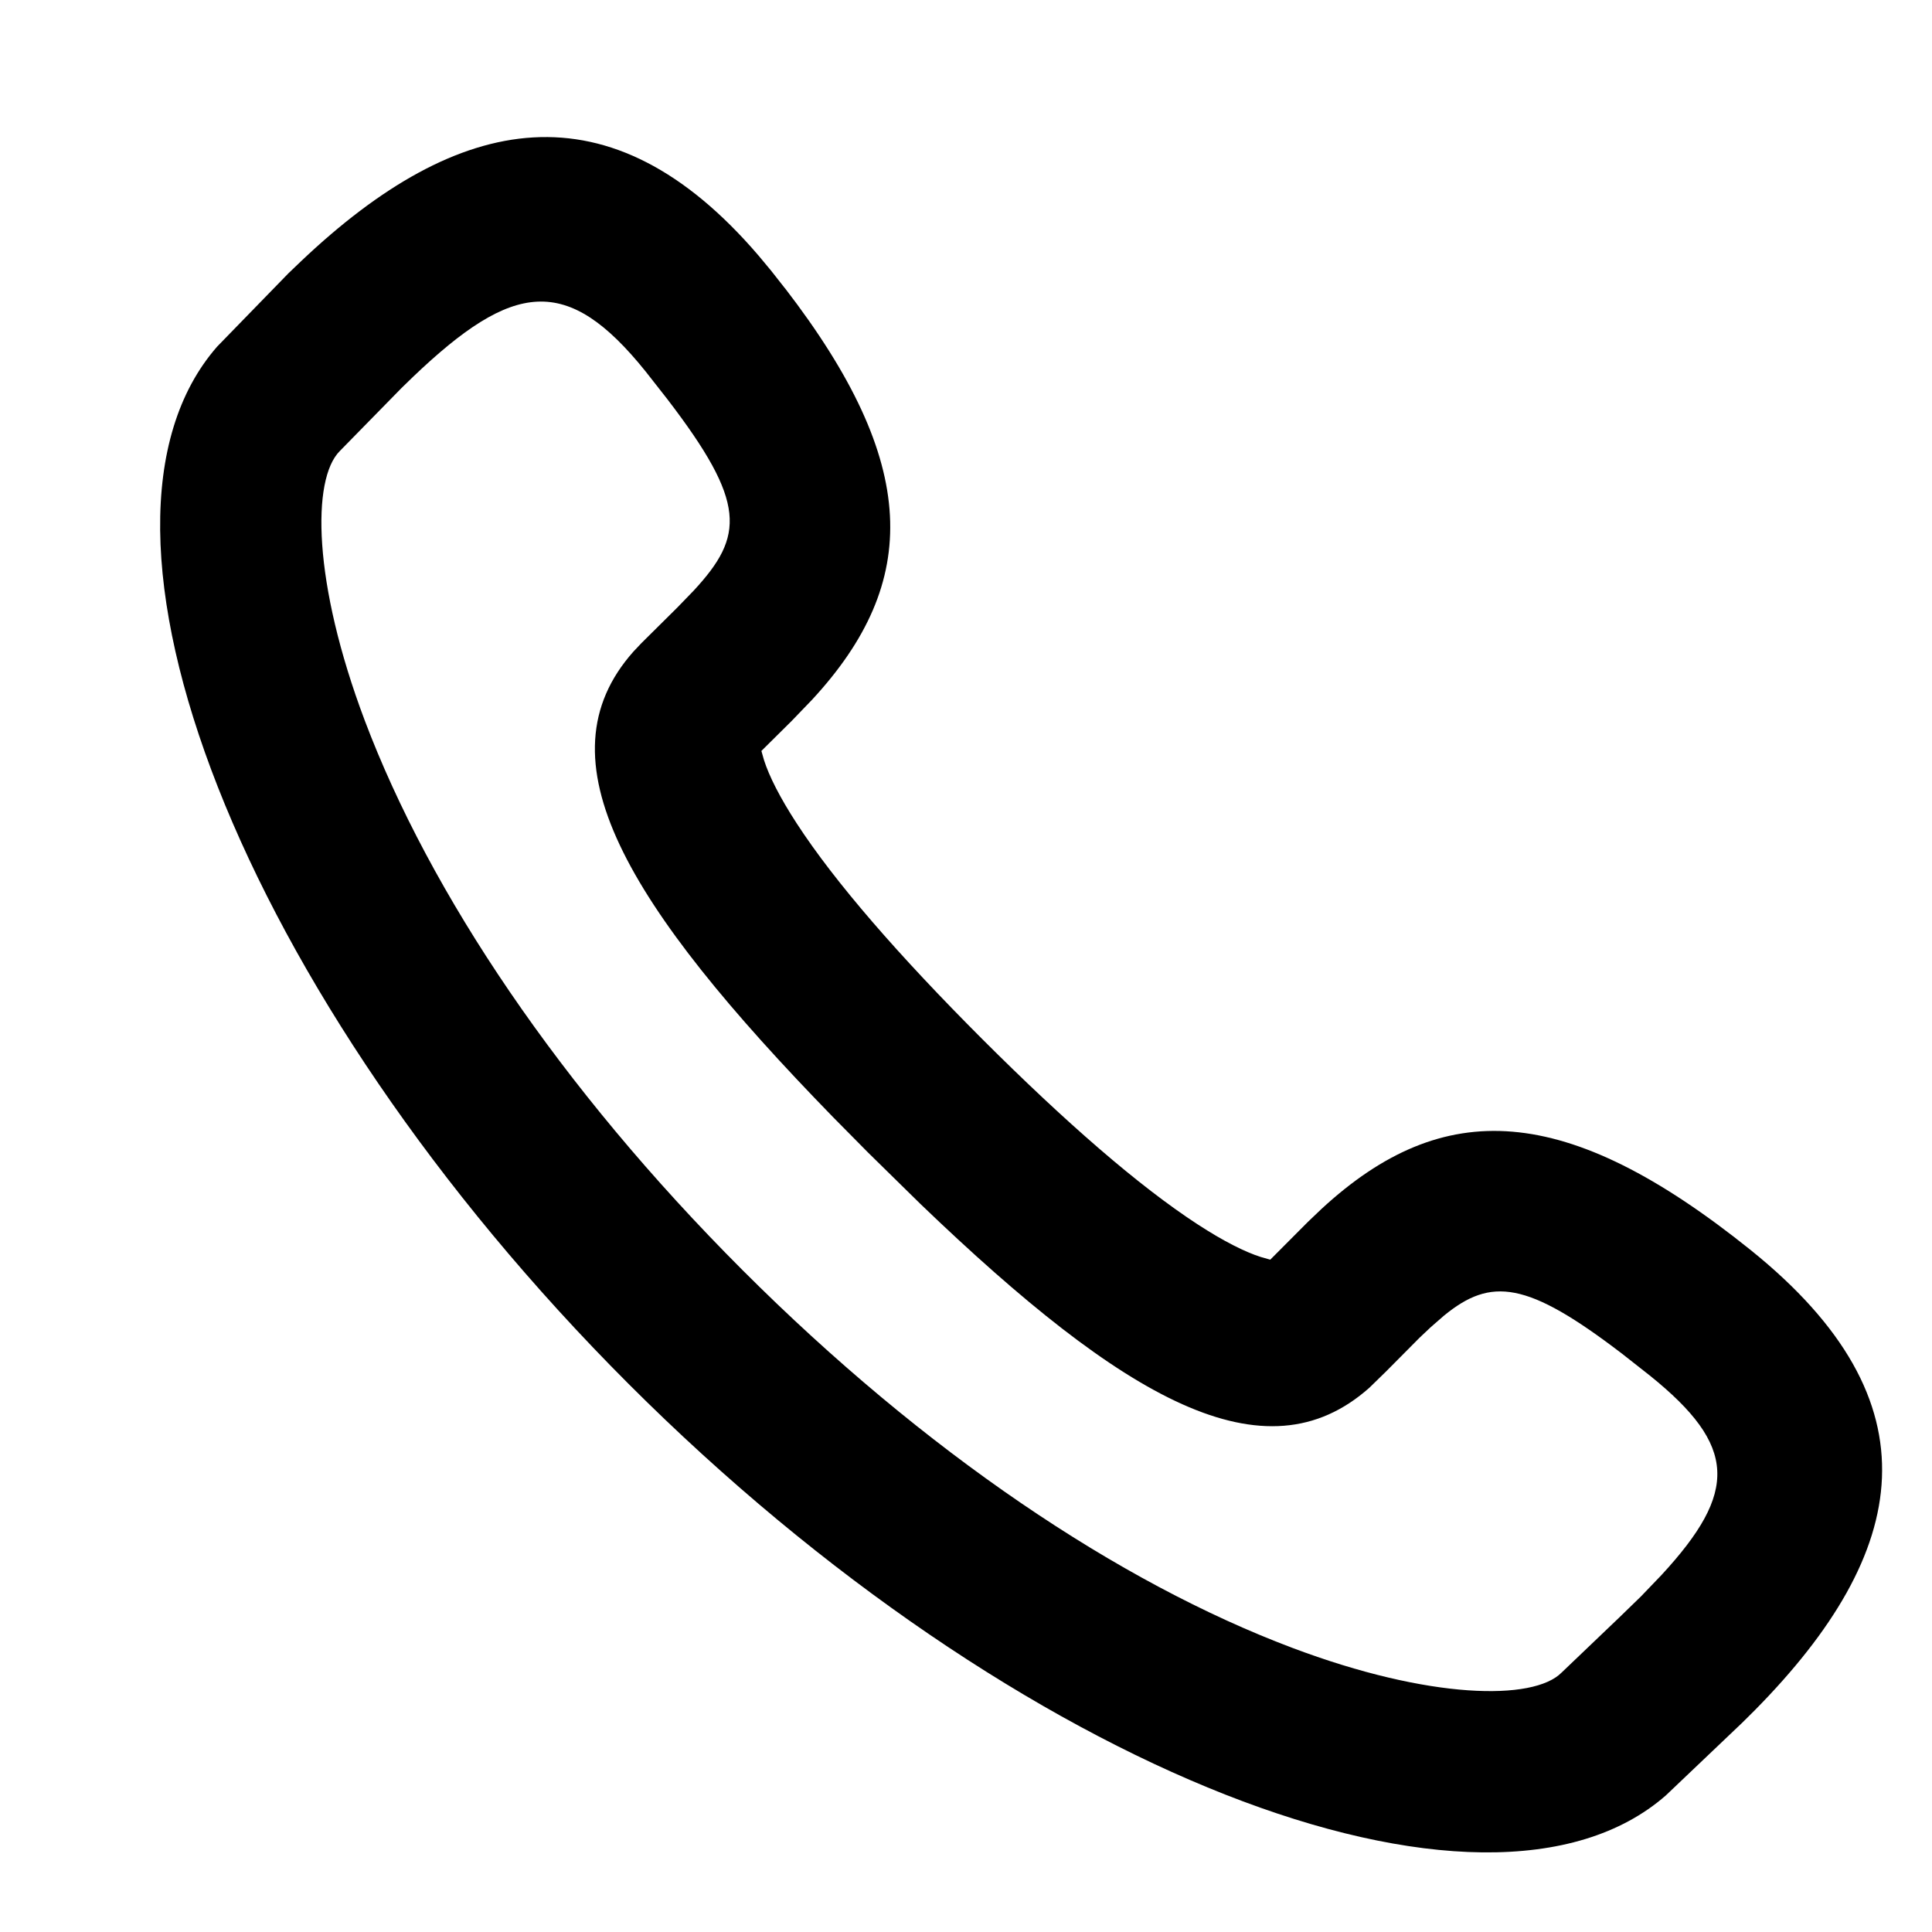 <svg xmlns="http://www.w3.org/2000/svg" width="24" height="24" viewBox="0 0 24 24">
  <path d="M9.751 3.58c1.674 2.173 1.69 3.648.339 5.11l-.255.265-.447.443.06-.073c.005-.002.008-.002.01.002l.033.116c.063.198.198.466.405.784.476.733 1.269 1.643 2.304 2.679 1.037 1.036 1.947 1.828 2.68 2.305.318.207.586.342.783.404l.116.033c.005.003.005.007 0 .012l-.061.05.529-.531.171-.163c1.511-1.394 3.035-1.331 5.33.513 2.343 1.885 1.987 3.753.052 5.715l-.156.155-.95.904c-2.24 1.962-8.057-.284-12.885-5.111C2.981 12.362.735 6.547 2.698 4.305l.885-.91.16-.153C5.697 1.39 7.58 1.023 9.423 3.175l.154.185.173.22zM8.019 4.613c-.974-1.211-1.643-1.121-2.89.07l-.141.137-.767.783c-.35.35-.336 1.634.31 3.347.81 2.146 2.424 4.558 4.692 6.827 2.269 2.269 4.68 3.883 6.827 4.692 1.713.646 2.998.66 3.347.31l.715-.683.273-.265.257-.268c.95-1.03.94-1.601-.148-2.476l-.342-.269c-1.184-.906-1.628-.954-2.214-.475l-.164.143-.138.13-.417.42-.207.202c-1.299 1.155-3.042.154-5.576-2.28l-.65-.638-.432-.437c-2.58-2.648-3.672-4.453-2.486-5.788l.101-.107.443-.439.209-.216c.624-.676.657-1.086-.333-2.377l-.269-.343z"/>
</svg>
